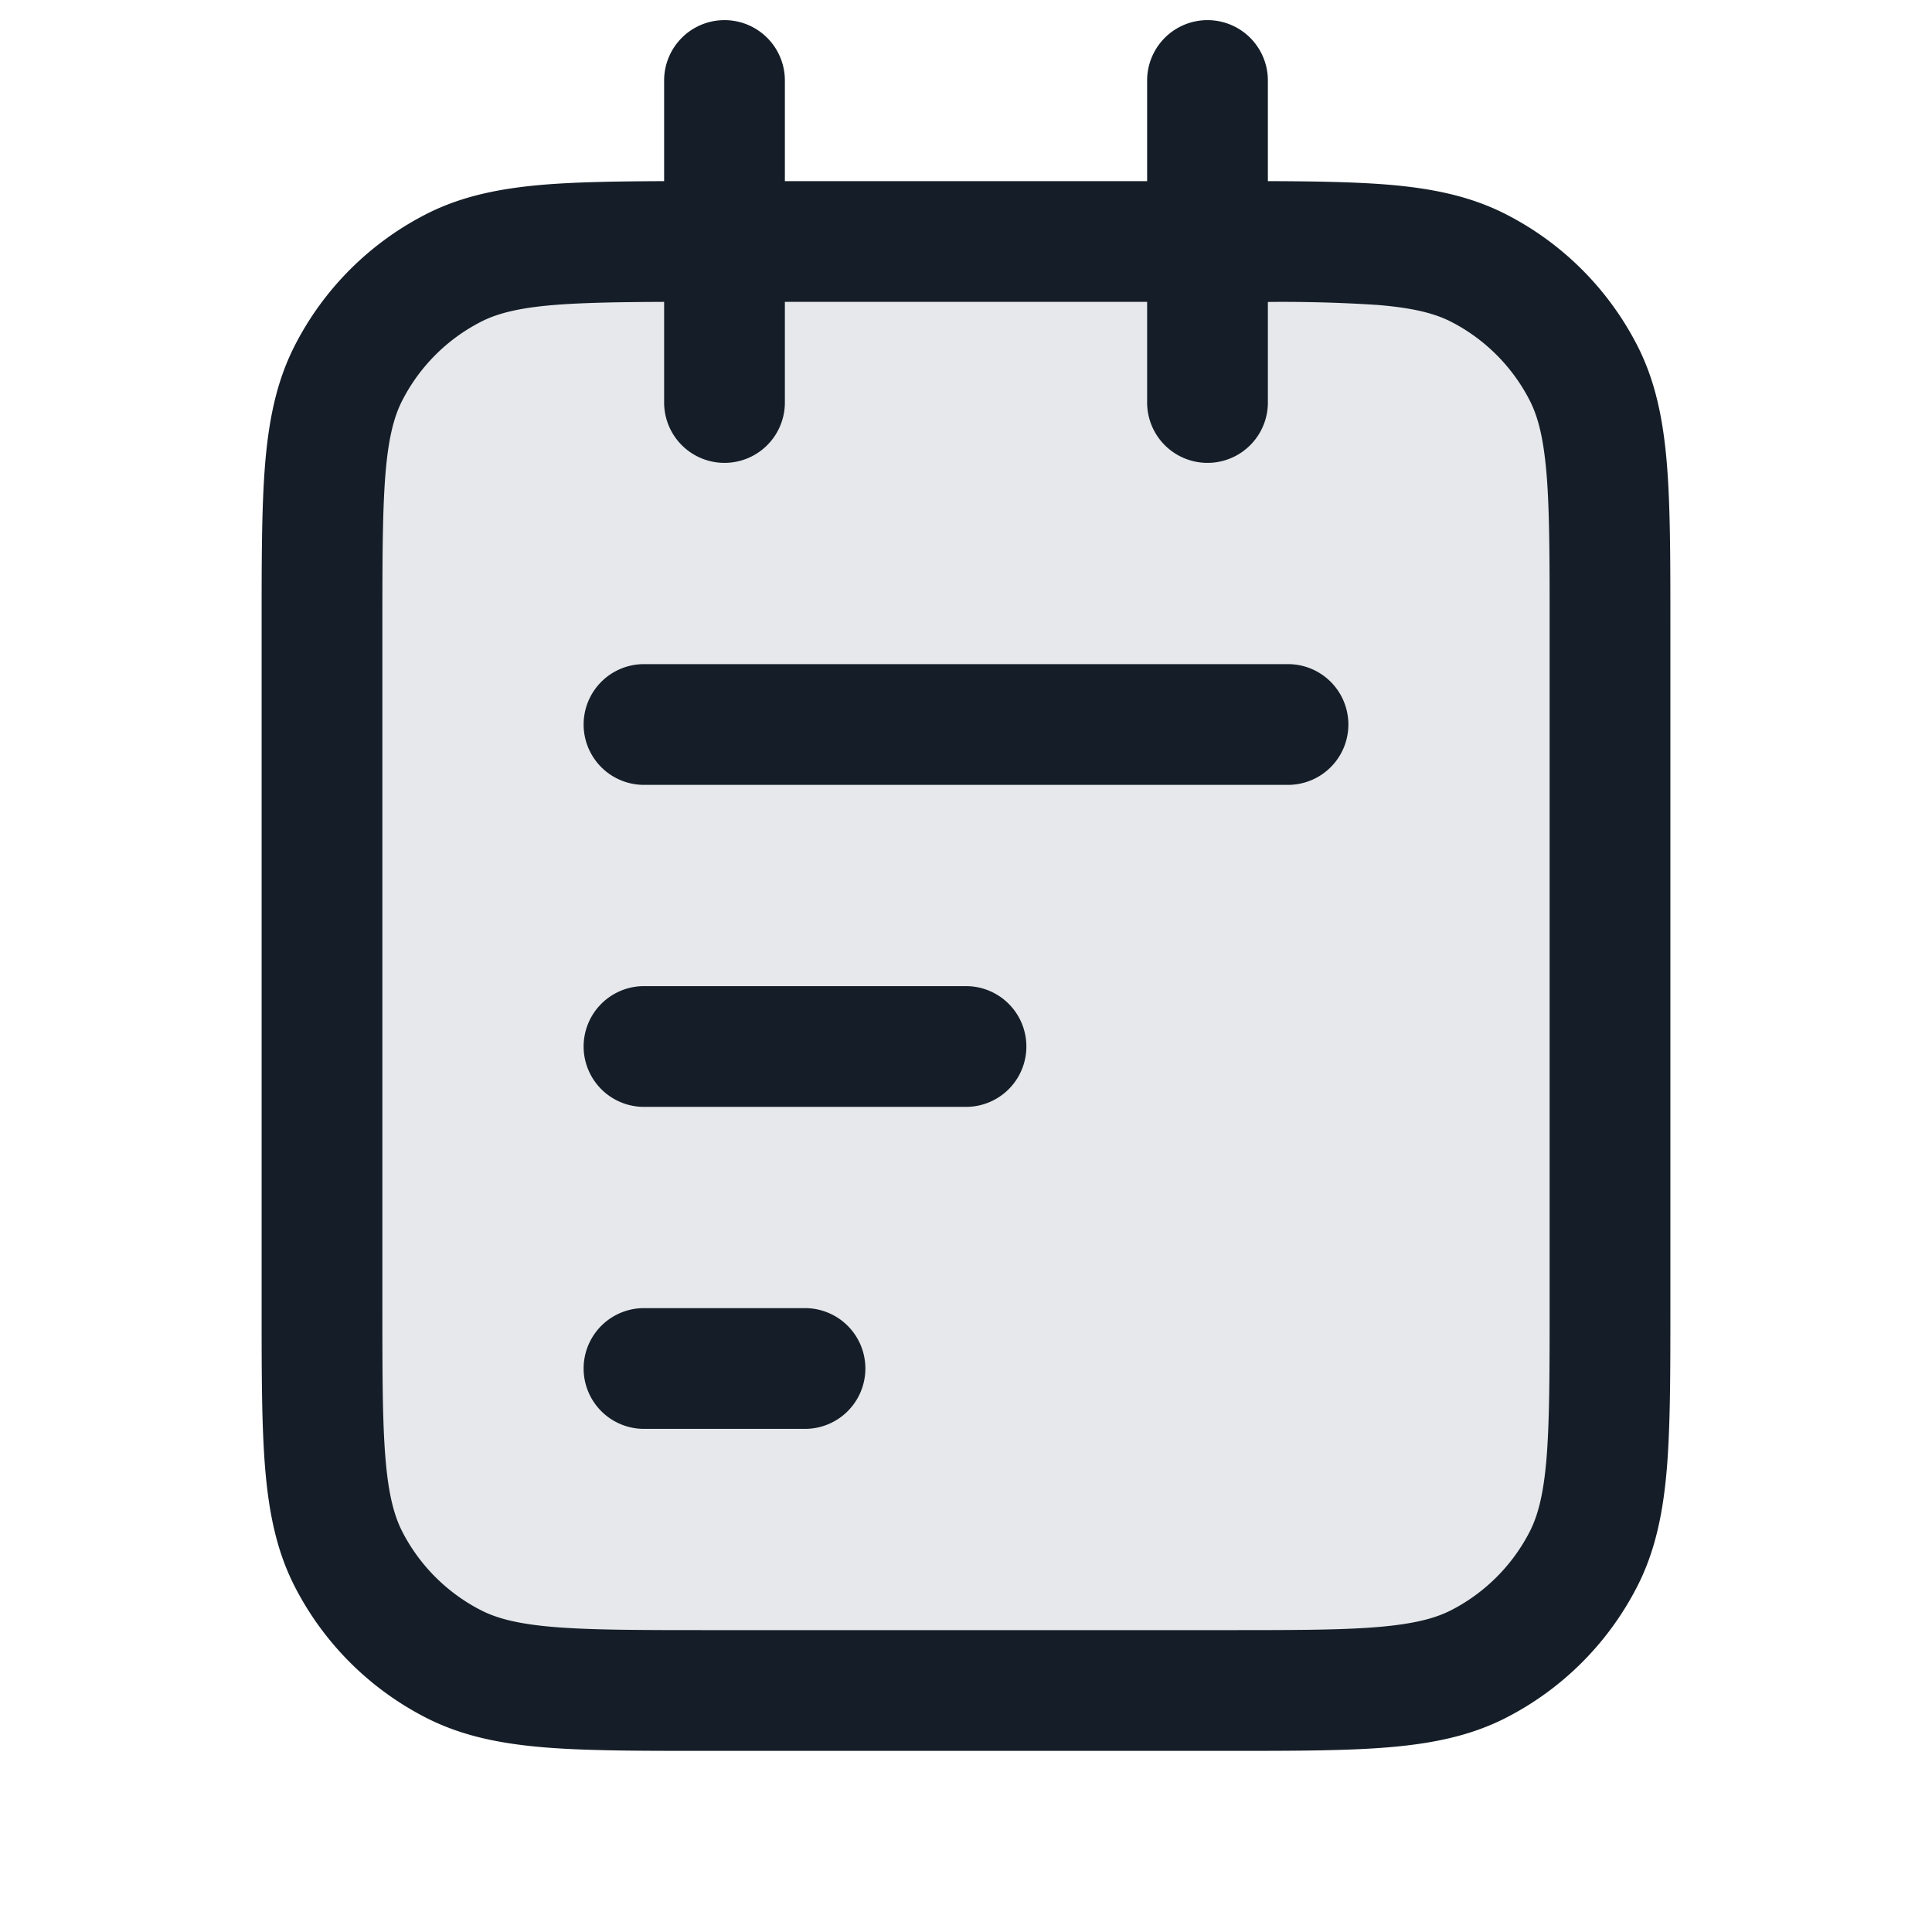 <svg xmlns="http://www.w3.org/2000/svg" viewBox="0 0 24 24"><path fill="#636F7E" opacity=".16" d="M20 16.2V7.8c0-1.68 0-2.52-.327-3.162a3 3 0 0 0-1.311-1.311C17.72 3 16.88 3 15.2 3H8.8c-1.68 0-2.52 0-3.162.327a3 3 0 0 0-1.311 1.311C4 5.28 4 6.12 4 7.8v8.4c0 1.68 0 2.52.327 3.162a3 3 0 0 0 1.311 1.311C6.28 21 7.12 21 8.8 21h6.4c1.68 0 2.52 0 3.162-.327a3 3 0 0 0 1.311-1.311C20 18.72 20 17.88 20 16.2Z"/><path fill="#151E28" d="M9 .25a.75.75 0 0 1 .75.75v1.25h4.5V1a.75.75 0 0 1 1.5 0v1.25c.58.002 1.068.01 1.482.043.546.045 1.026.14 1.47.366.706.359 1.28.933 1.64 1.639.226.444.32.924.365 1.47.043.531.043 1.187.043 2v8.464c0 .813 0 1.469-.043 2-.045.546-.14 1.026-.366 1.47a3.749 3.749 0 0 1-1.639 1.64c-.444.226-.924.32-1.47.365-.531.043-1.187.043-2 .043H8.768c-.813 0-1.469 0-2-.043-.546-.045-1.026-.14-1.47-.366a3.749 3.749 0 0 1-1.64-1.639c-.226-.444-.32-.924-.365-1.47-.043-.531-.043-1.187-.043-2V7.768c0-.813 0-1.469.043-2 .045-.546.14-1.026.366-1.47a3.749 3.749 0 0 1 1.639-1.64c.444-.226.924-.32 1.47-.365.414-.033.902-.04 1.482-.043V1A.75.75 0 0 1 9 .25ZM8.25 5V3.75c-.57.002-1.003.01-1.36.038-.453.037-.714.107-.911.207a2.25 2.25 0 0 0-.984.984c-.1.197-.17.458-.207.912-.037.462-.038 1.057-.038 1.909v8.4c0 .852 0 1.447.038 1.91.037.453.107.714.207.912.216.423.56.767.984.983.197.1.458.17.912.207.462.037 1.057.038 1.909.038h6.4c.852 0 1.447 0 1.91-.038.453-.038.714-.107.912-.207.423-.216.767-.56.983-.983.1-.198.17-.459.207-.913.037-.462.038-1.057.038-1.909V7.8c0-.852 0-1.447-.038-1.91-.038-.453-.107-.714-.207-.911a2.253 2.253 0 0 0-.983-.984c-.198-.1-.459-.17-.913-.207a18.119 18.119 0 0 0-1.359-.037V5a.75.75 0 0 1-1.5 0V3.75h-4.5V5a.75.75 0 0 1-1.5 0ZM8 8.25h8a.75.75 0 0 1 0 1.5H8a.75.75 0 0 1 0-1.5Zm0 4h4a.75.75 0 0 1 0 1.5H8a.75.75 0 0 1 0-1.5Zm0 4h2a.75.75 0 0 1 0 1.5H8a.75.75 0 0 1 0-1.5Z"/></svg>